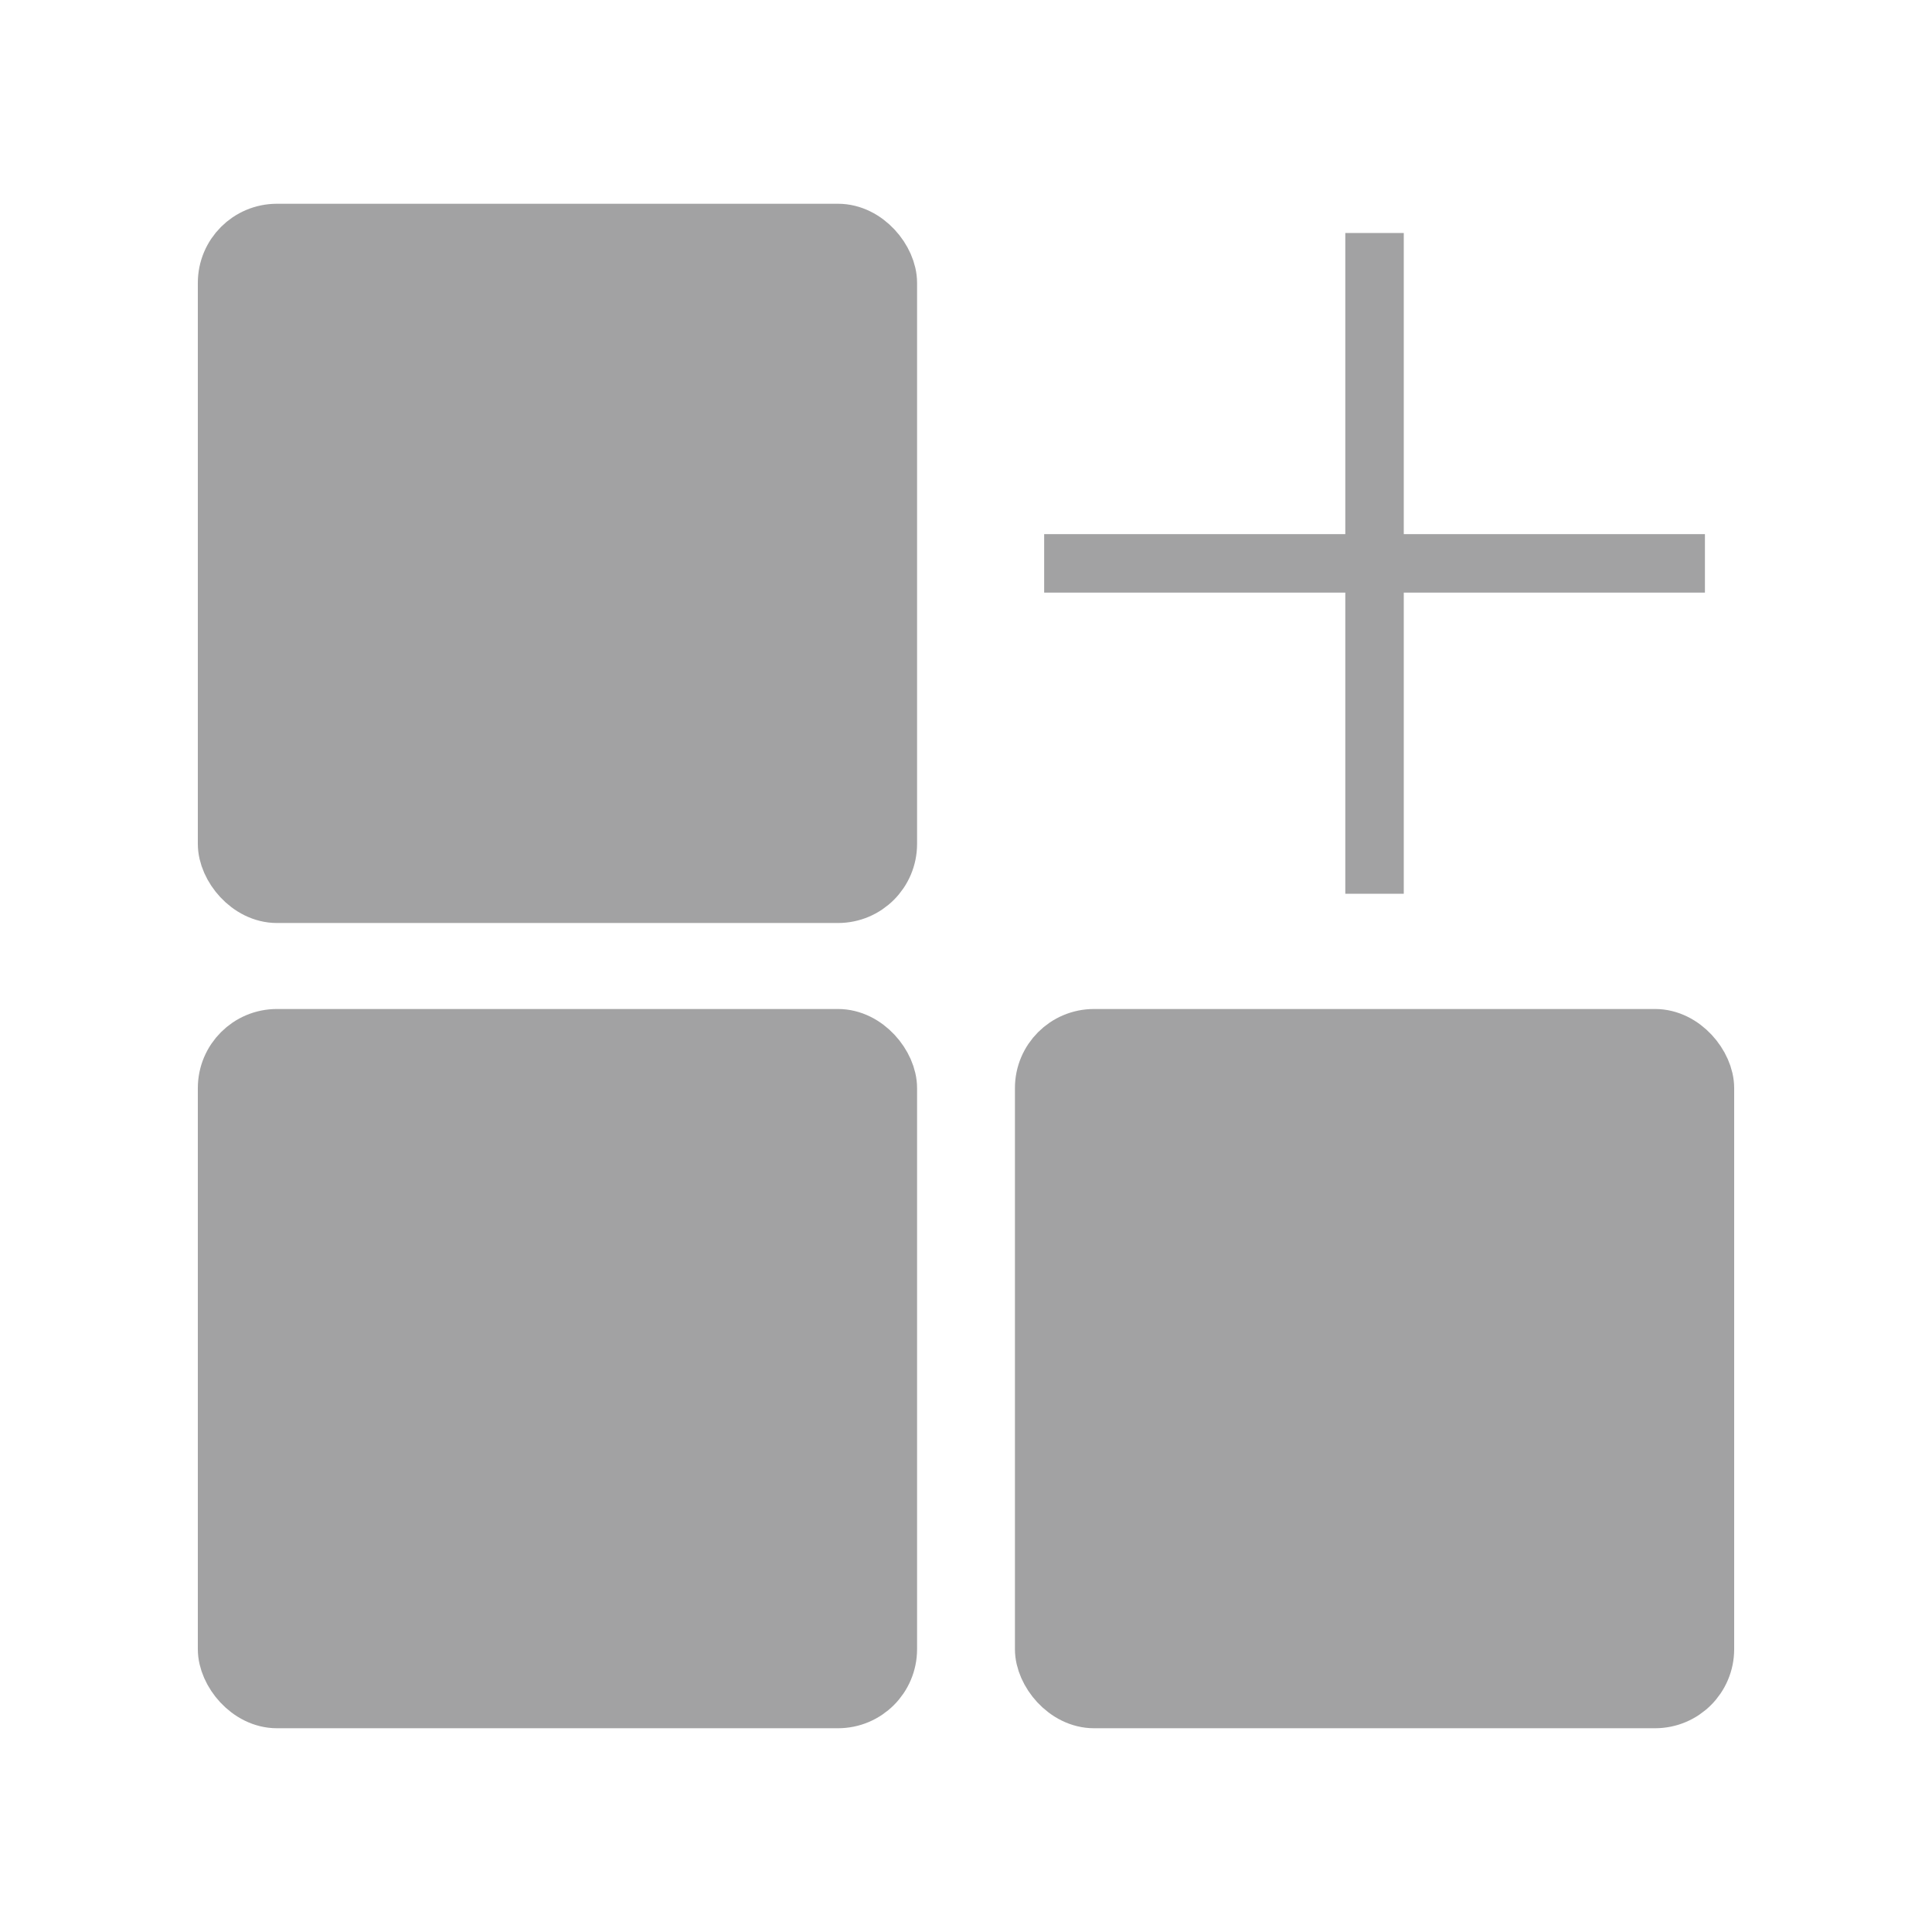 <?xml version="1.0" encoding="UTF-8"?> <svg xmlns="http://www.w3.org/2000/svg" id="_Слой_1" data-name="Слой 1" viewBox="0 0 1000 1000"><rect x="117.53" y="120.6" width="342.01" height="342.01" rx="25.81" ry="25.81" fill="#a2a2a3" stroke="#a2a2a3" stroke-miterlimit="10" stroke-width="30.27px"></rect><rect x="117.53" y="537.39" width="342.01" height="342.01" rx="25.81" ry="25.81" fill="#a2a2a3" stroke="#a2a2a3" stroke-miterlimit="10" stroke-width="30.27px"></rect><rect x="540.46" y="537.39" width="342.01" height="342.01" rx="25.81" ry="25.81" fill="#a2a2a3" stroke="#a2a2a3" stroke-miterlimit="10" stroke-width="30.27px"></rect><line x1="711.46" y1="120.6" x2="711.46" y2="462.61" fill="none" stroke="#a2a2a3" stroke-miterlimit="10" stroke-width="30.27px"></line><line x1="882.47" y1="291.6" x2="540.46" y2="291.6" fill="none" stroke="#a2a2a3" stroke-miterlimit="10" stroke-width="30.27px"></line></svg>
